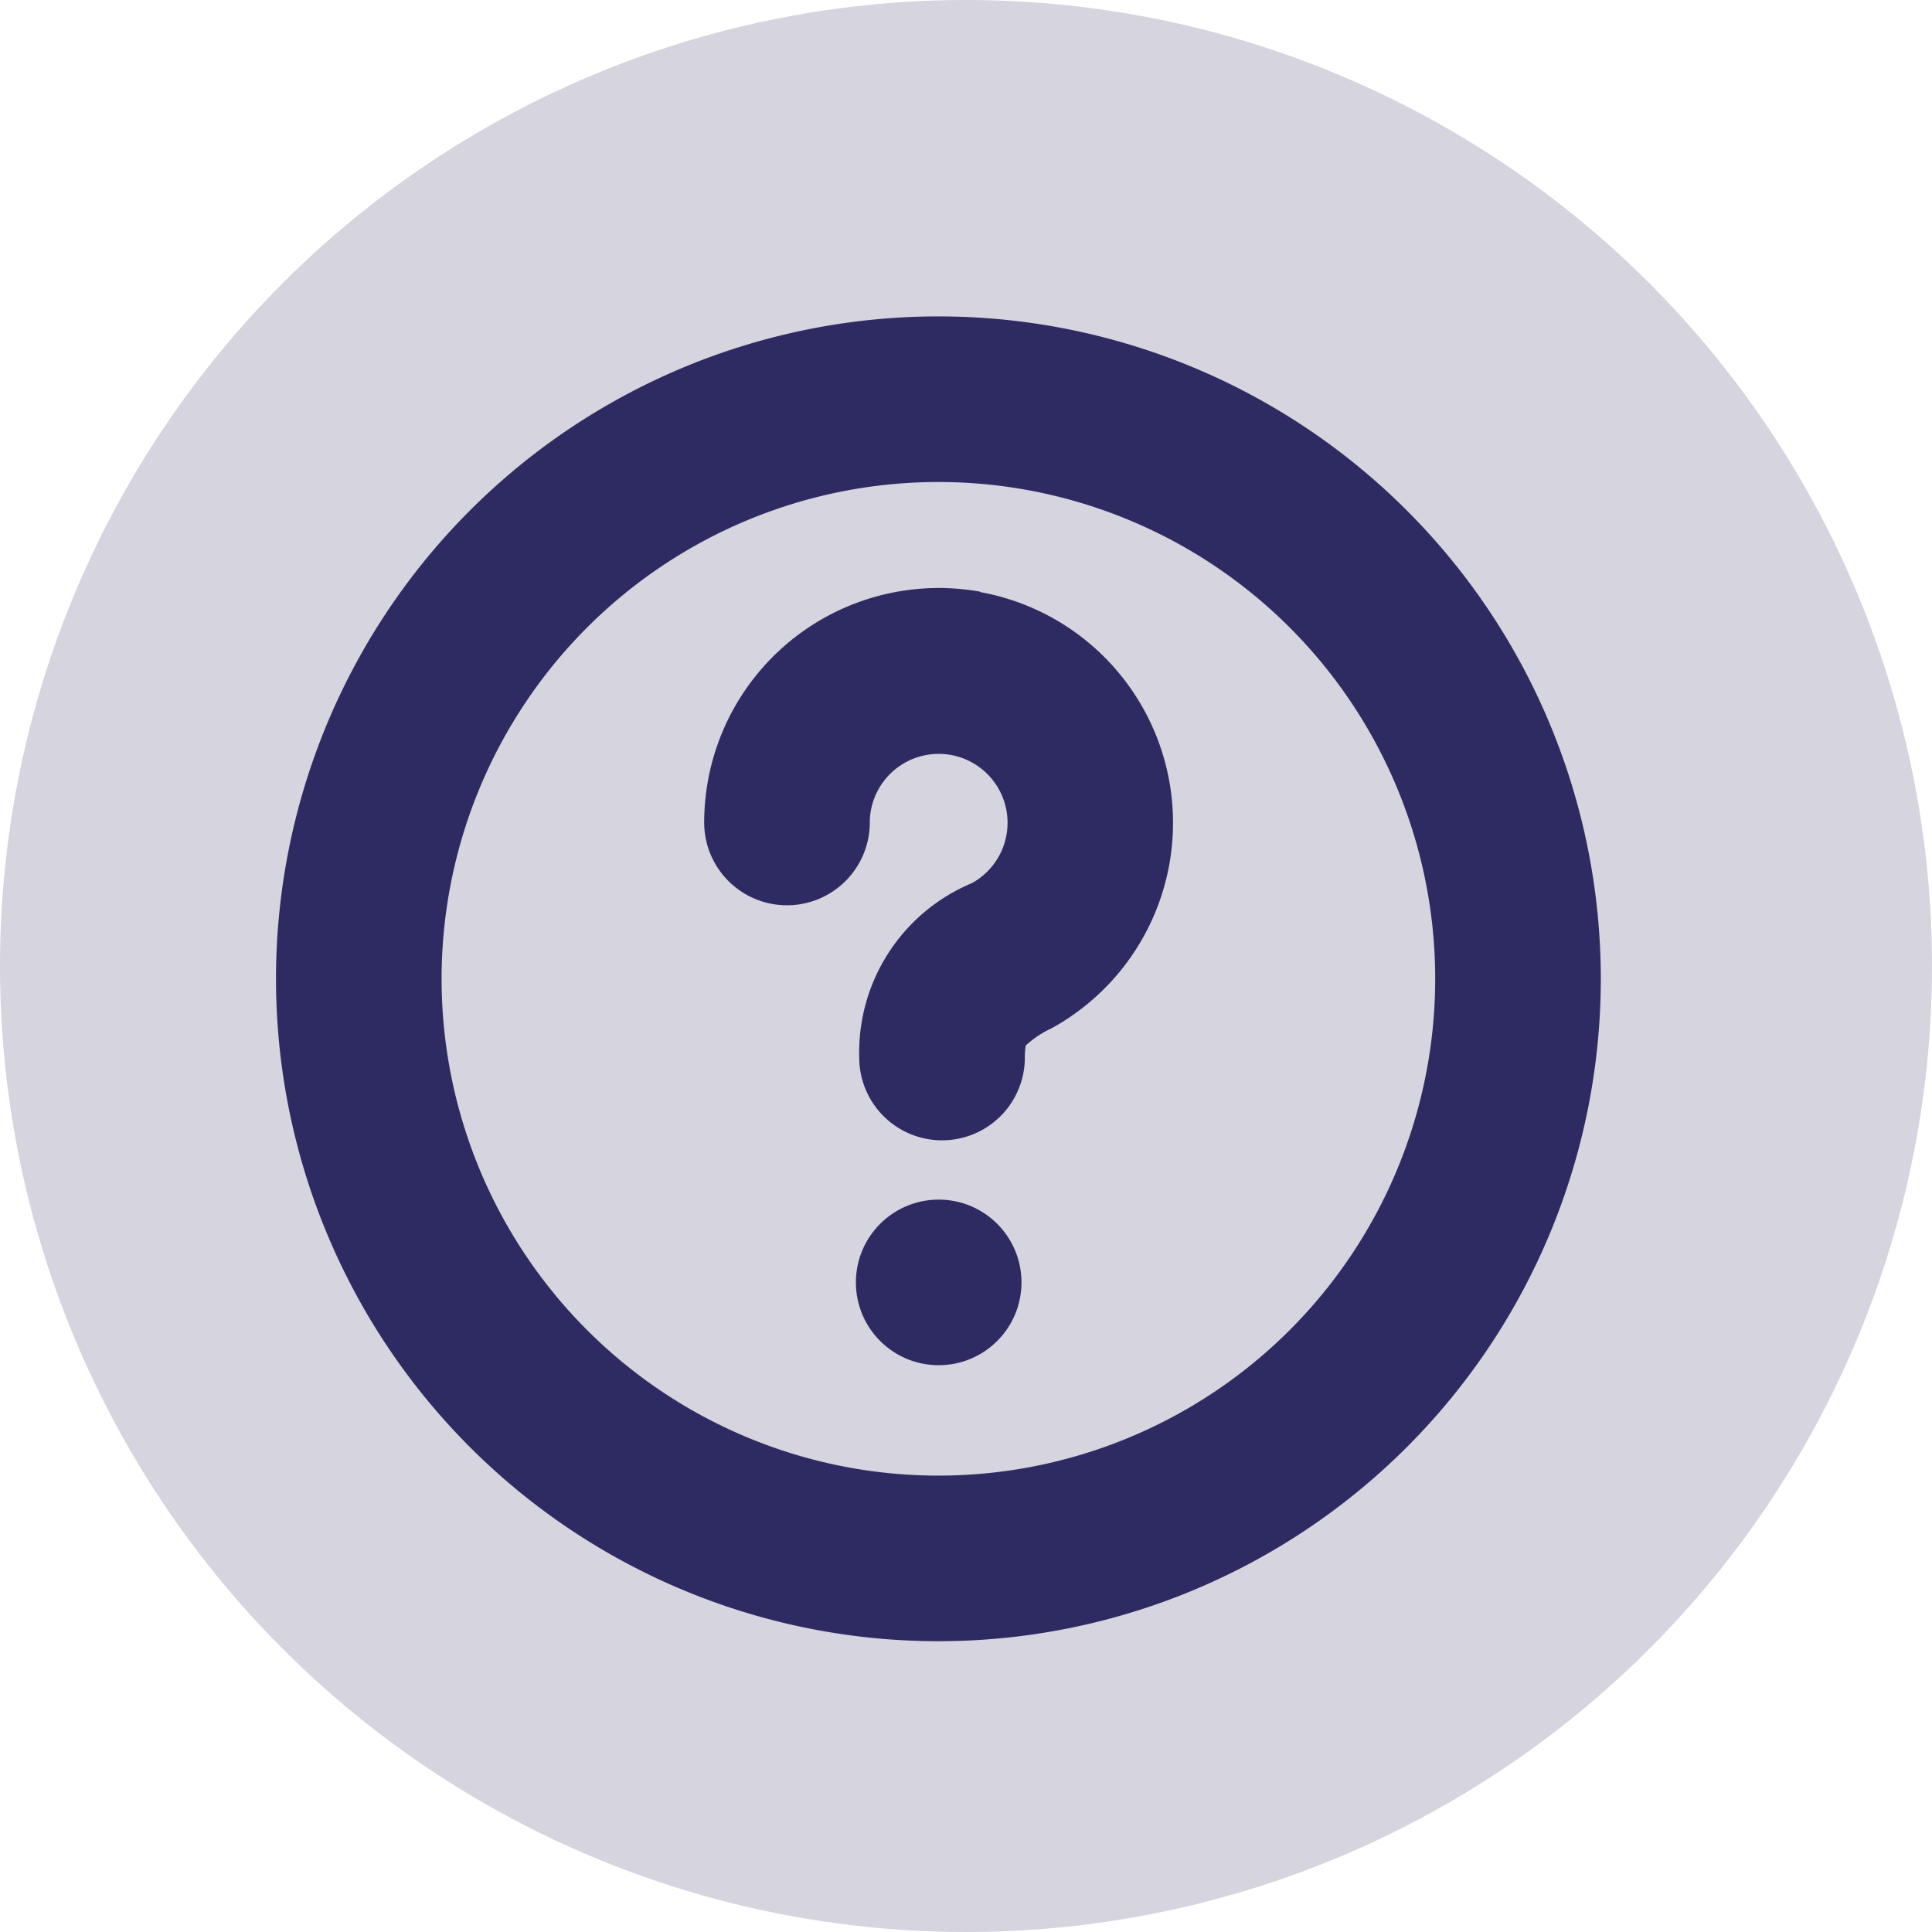 <svg xmlns="http://www.w3.org/2000/svg" width="35" height="35" viewBox="0 0 35 35">
  <g id="Group_10676" data-name="Group 10676" transform="translate(15704 23980)">
    <circle id="Ellipse_67" data-name="Ellipse 67" cx="17.5" cy="17.5" r="17.5" transform="translate(-15704 -23980)" fill="#2e2b62" opacity="0.2"/>
    <g id="interrogation" transform="translate(-15699 -23974.268)">
      <path id="Path_1761" data-name="Path 1761" d="M12,0A12,12,0,1,0,24,12,12,12,0,0,0,12,0Zm0,21a9,9,0,1,1,9-9A9,9,0,0,1,12,21Z" transform="translate(0 0)" fill="#2e2b62"/>
      <circle id="Ellipse_69" data-name="Ellipse 69" cx="1.5" cy="1.5" r="1.5" transform="translate(10.505 16)" fill="#2e2b62"/>
      <path id="Path_1762" data-name="Path 1762" d="M12.757,4.987a4.25,4.25,0,0,0-5,4.181,1.5,1.5,0,0,0,3,0,1.248,1.248,0,1,1,1.847,1.1,3.323,3.323,0,0,0-2.038,3.158,1.5,1.5,0,0,0,3,0,1.274,1.274,0,0,1,.016-.218,1.852,1.852,0,0,1,.471-.313,4.248,4.248,0,0,0-1.292-7.9Z" transform="translate(0 0)" fill="#2e2b62"/>
    </g>
  </g>
</svg>
